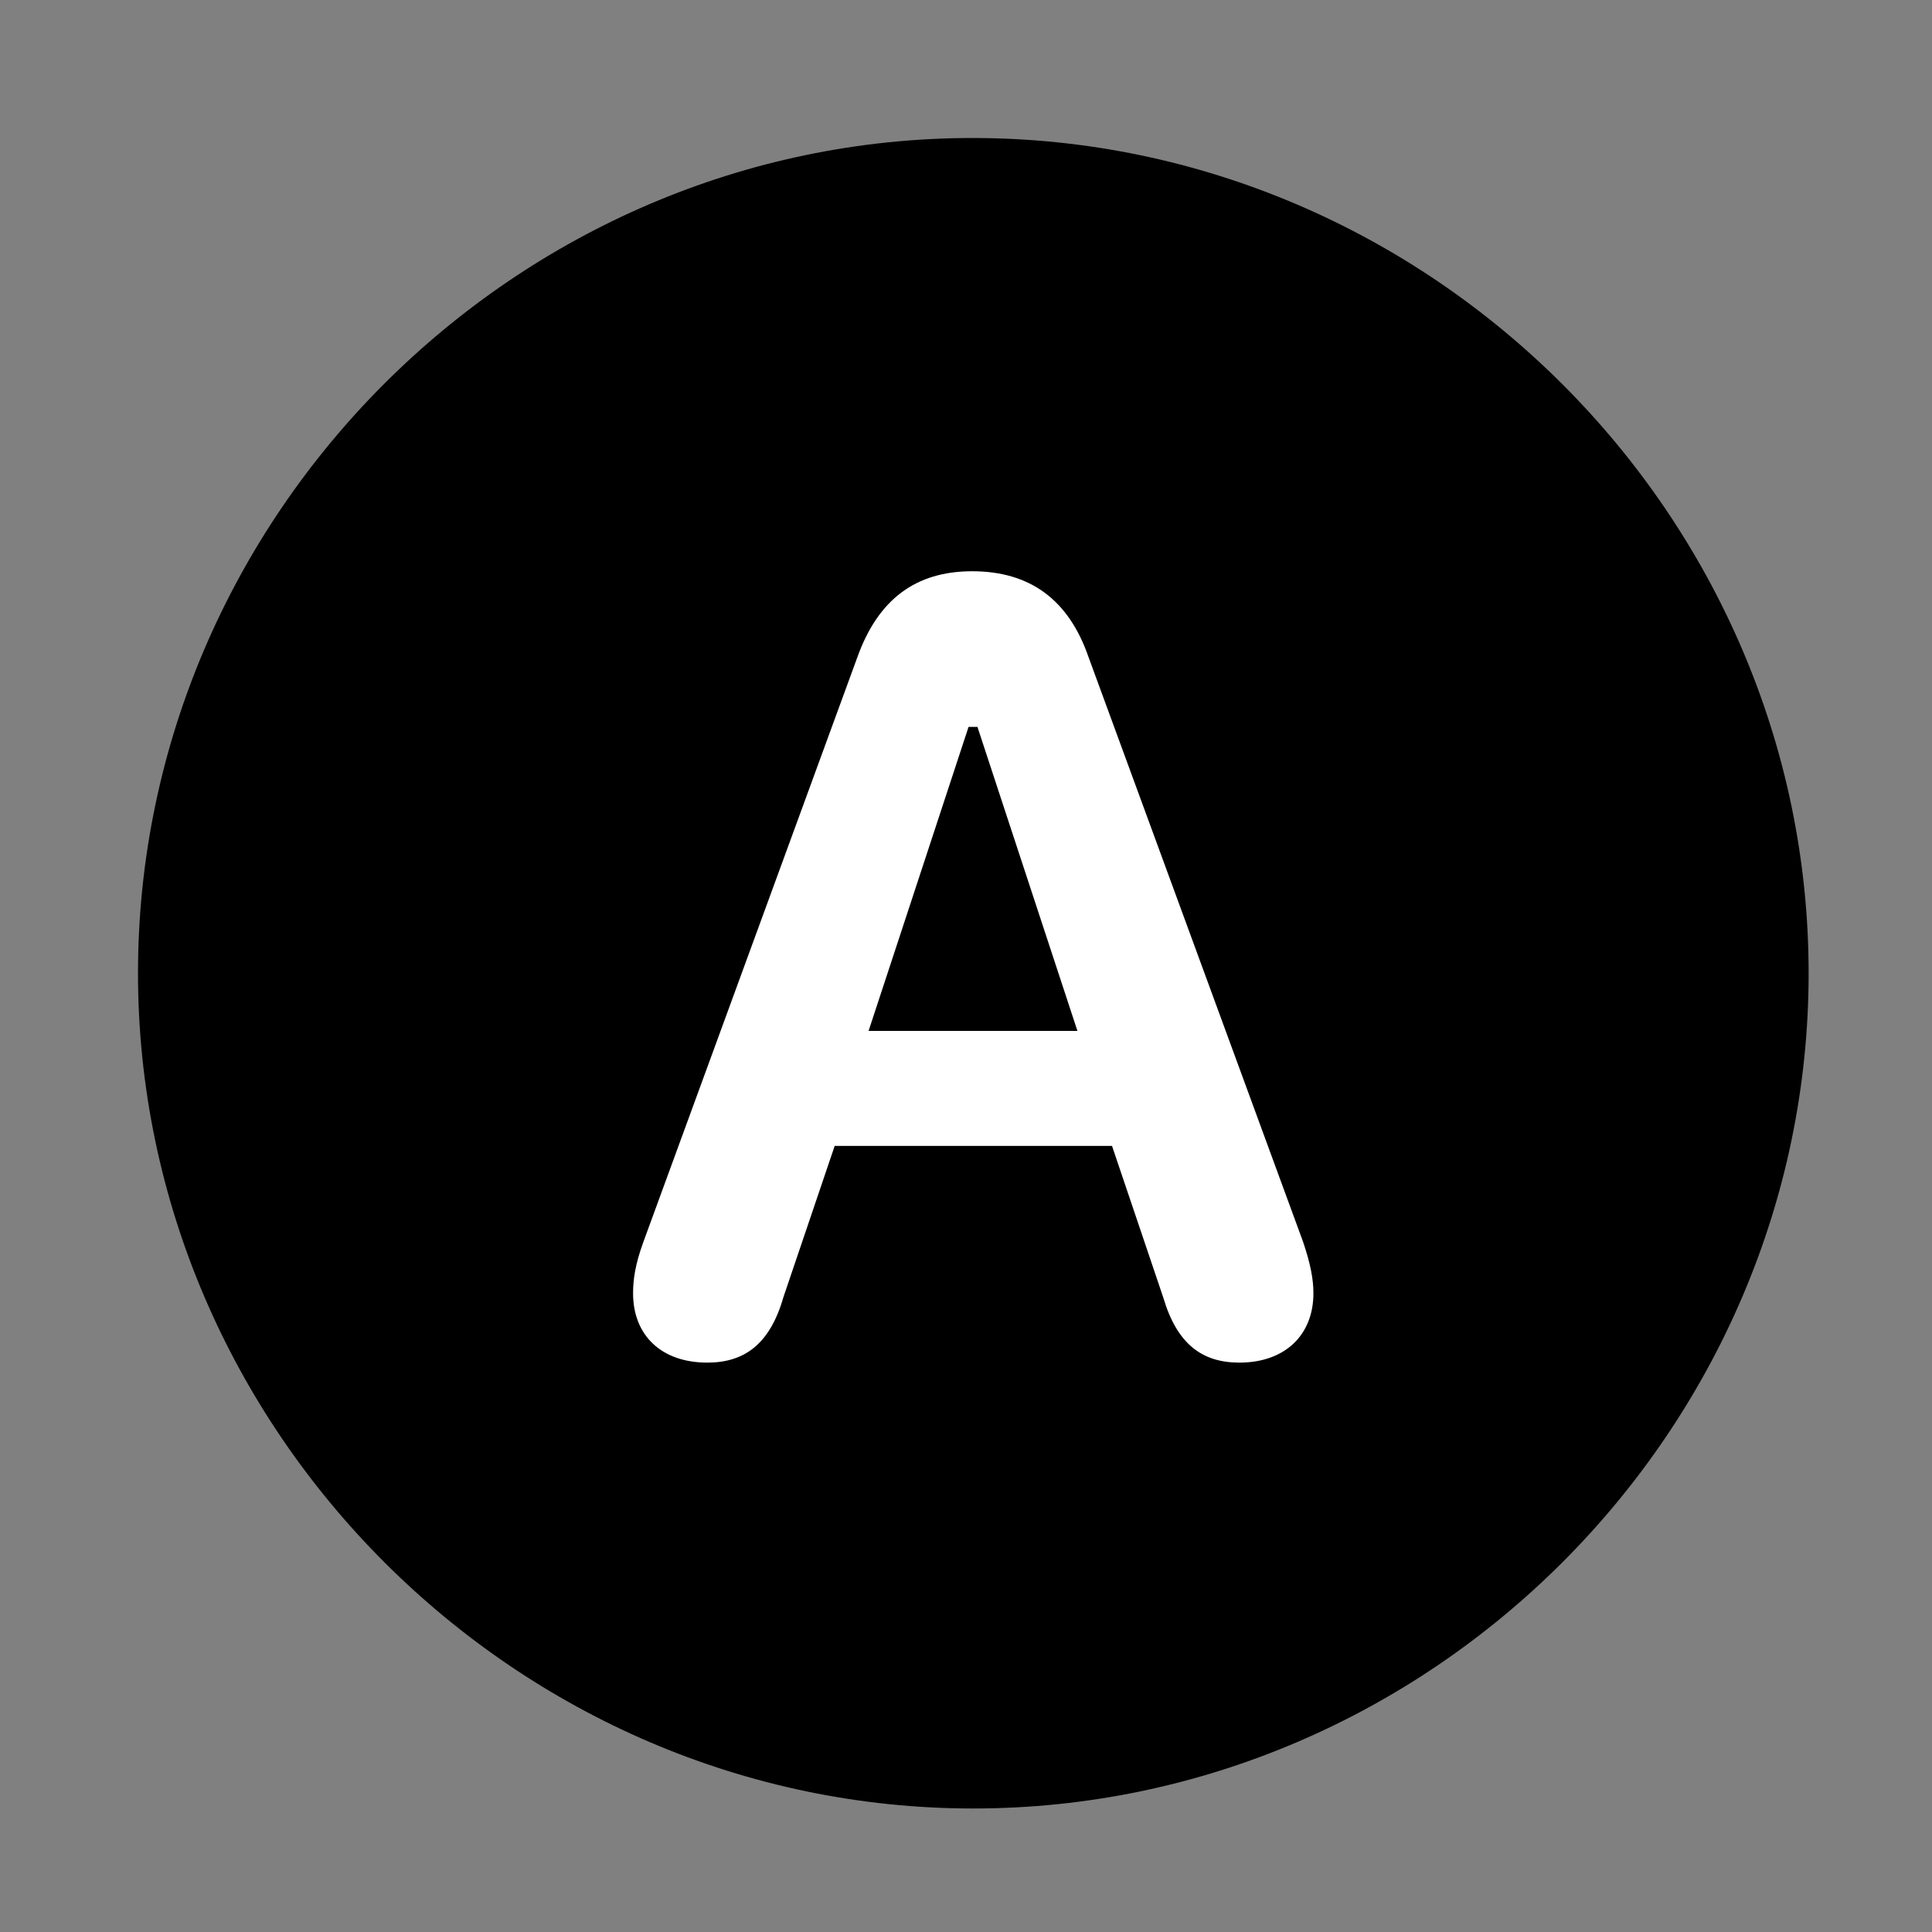 <svg width="28" height="28" viewBox="0 0 28 28" fill="none" xmlns="http://www.w3.org/2000/svg">
<rect x="0" y="0" width="28" height="28" fill="#808080" stroke="none"/>
<path d="M14.105 26.21C20.737 26.21 26.212 20.727 26.212 14.105C26.212 7.473 20.727 2 14.095 2C7.475 2 2 7.473 2 14.105C2 20.727 7.485 26.21 14.105 26.21Z" fill="black"/>
<path d="M10.251 19.748C9.584 19.748 9.175 19.352 9.175 18.743C9.175 18.539 9.207 18.321 9.325 17.997L12.427 9.521C12.726 8.69 13.268 8.279 14.089 8.279C14.928 8.279 15.488 8.692 15.775 9.521L18.885 17.997C18.994 18.321 19.035 18.539 19.035 18.743C19.035 19.352 18.619 19.748 17.962 19.748C17.417 19.748 17.056 19.474 16.858 18.802L16.116 16.607H12.097L11.353 18.802C11.157 19.484 10.785 19.748 10.251 19.748ZM12.588 14.941H15.615L14.166 10.535H14.037L12.588 14.941Z" fill="white"/>
</svg>
